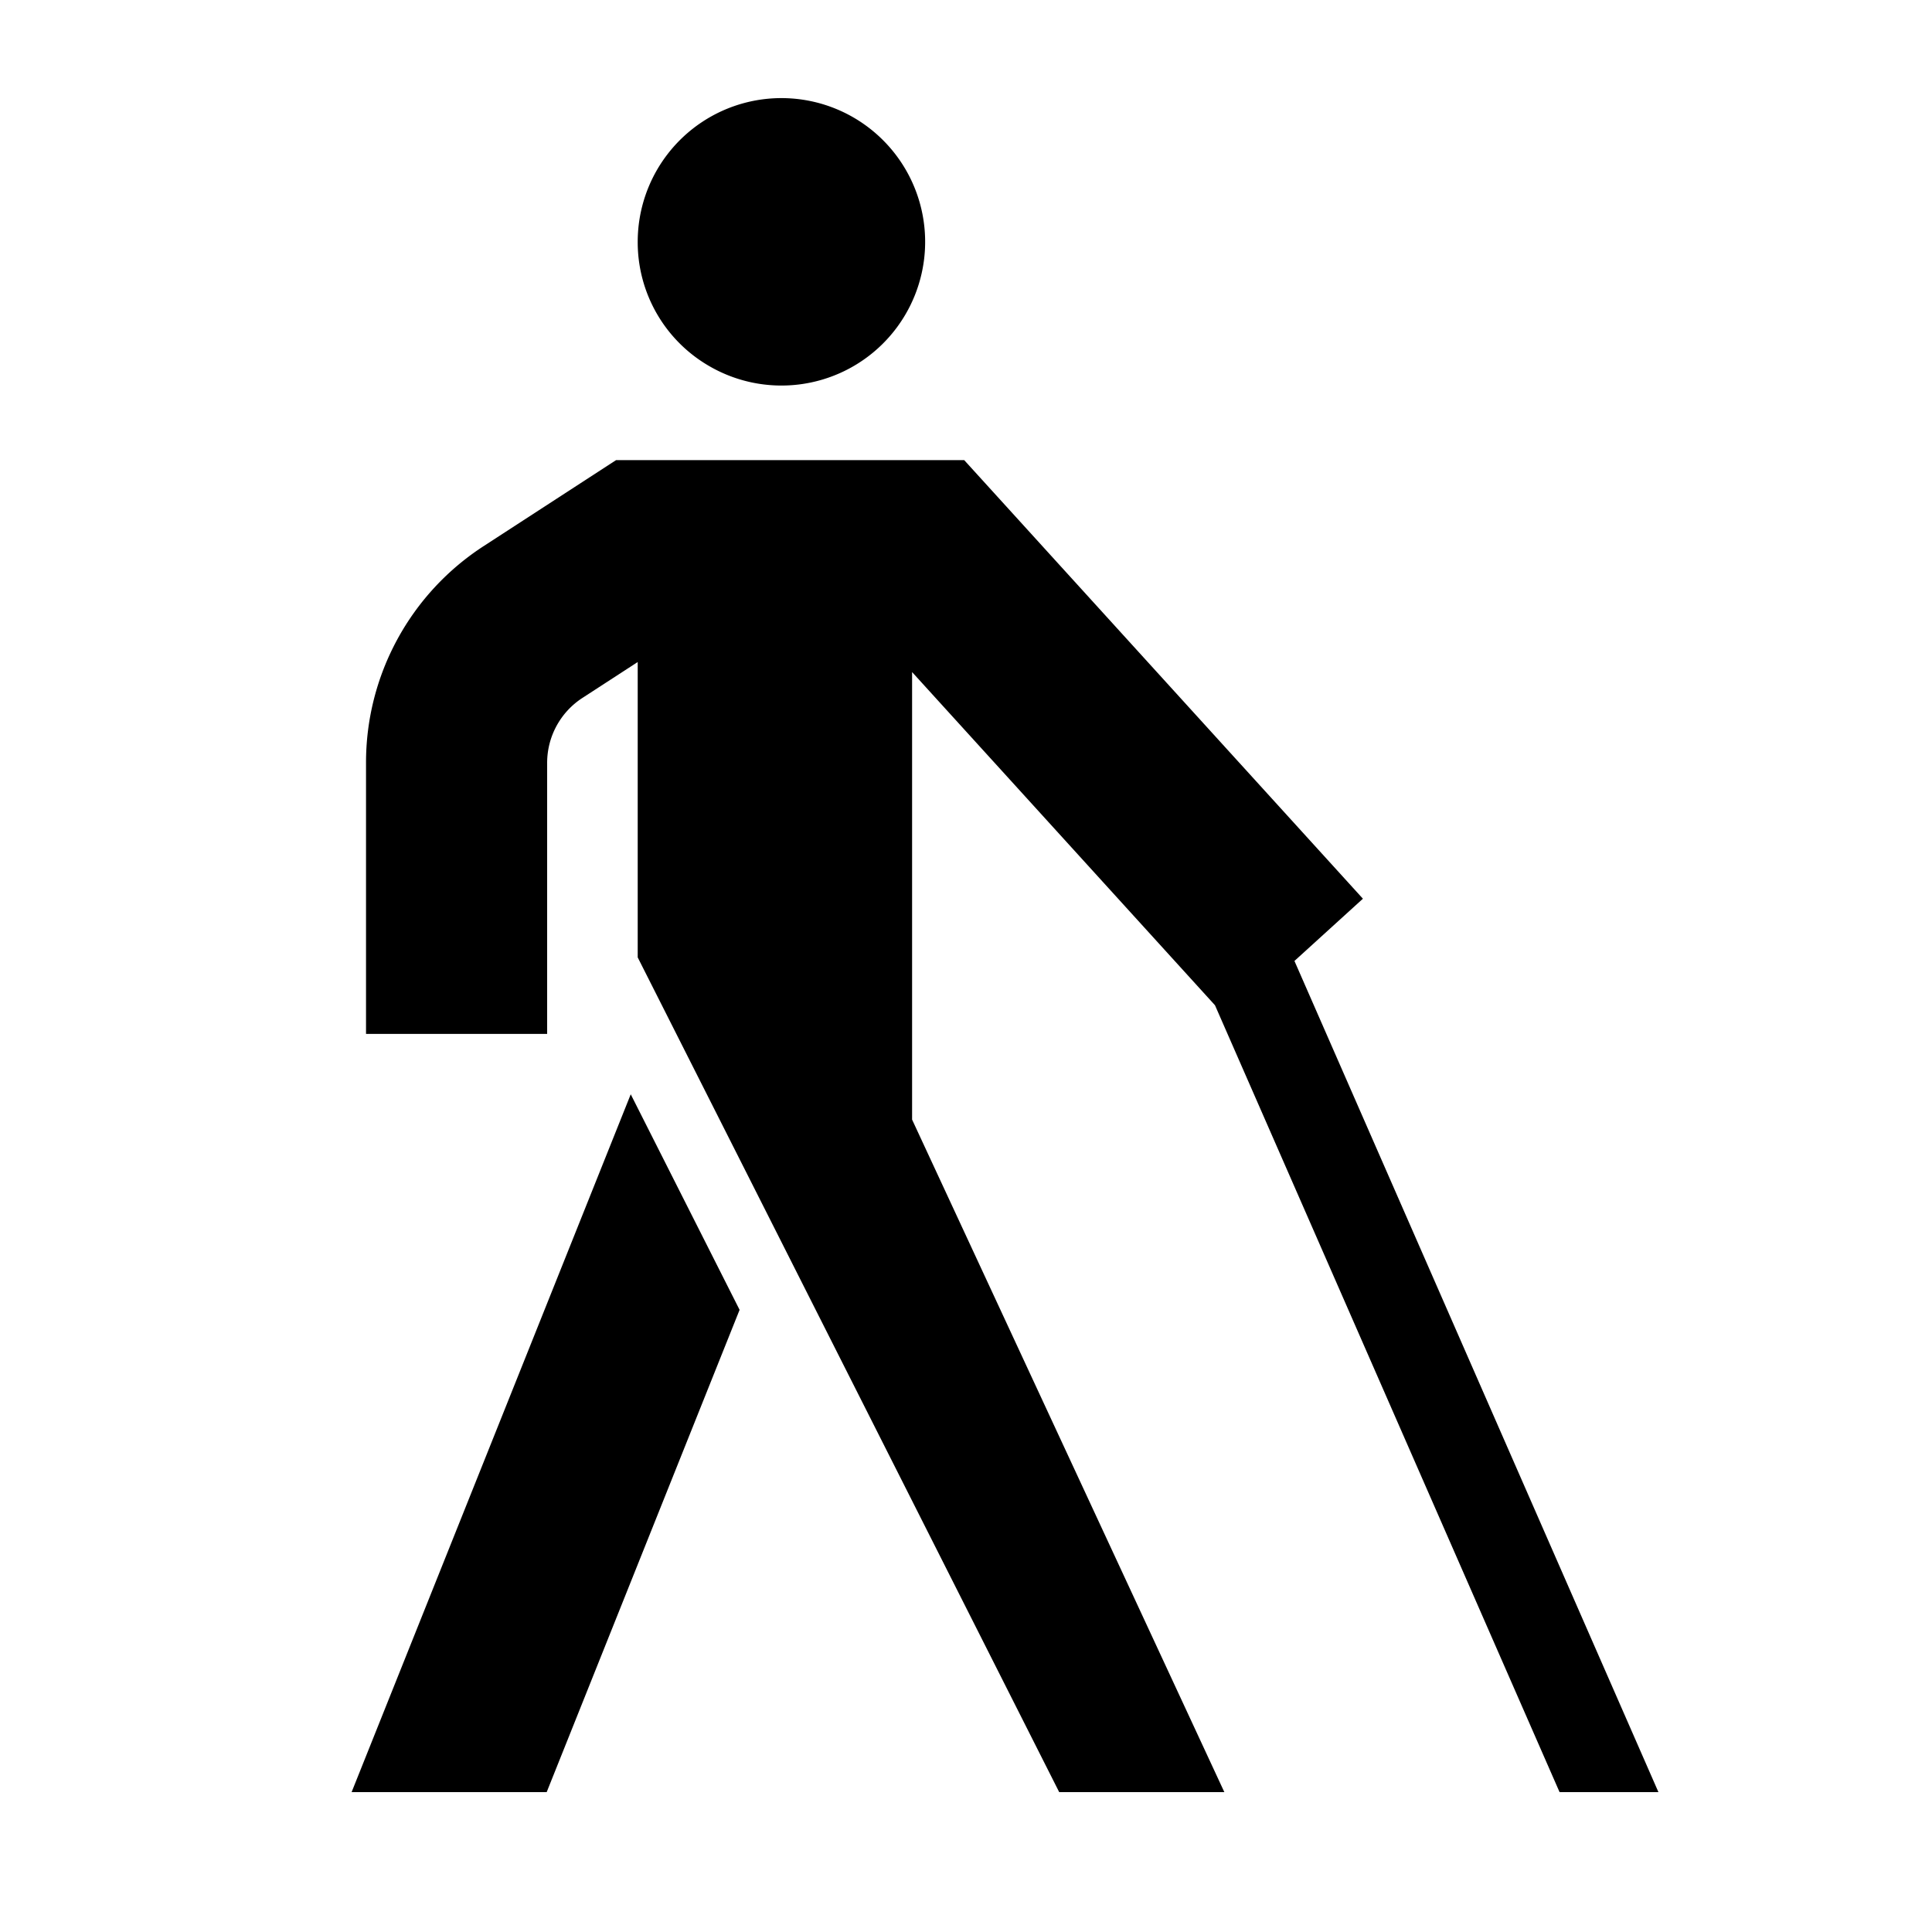 <svg xmlns="http://www.w3.org/2000/svg" id="export" viewBox="0 0 512 512">
  <defs>
    <style>
      .cls-1{fill:currentColor}
    </style>
  </defs>
  <path d="M321.983,266.401,413.3,474.929h26.2l-96.458-220.267,18.143-16.494L255.517,121.932H163.273L128.228,144.69A68.337,68.337,0,0,0,97,202.204V274h48V202.204a20.505,20.505,0,0,1,9.37-17.258l14.63-9.5v78.273l35.912,71.122,75.785,150.087H324.463L241.714,296.701V178.106Z" class="cls-1"/>
  <polygon points="93.18 474.929 144.877 474.929 195.999 347.124 167.153 289.996 93.18 474.929" class="cls-1"/>
  <path d="M187.685,96.861A38.087,38.087,0,1,0,169,64.088,37.901,37.901,0,0,0,187.685,96.861Z" class="cls-1"/>
</svg>
